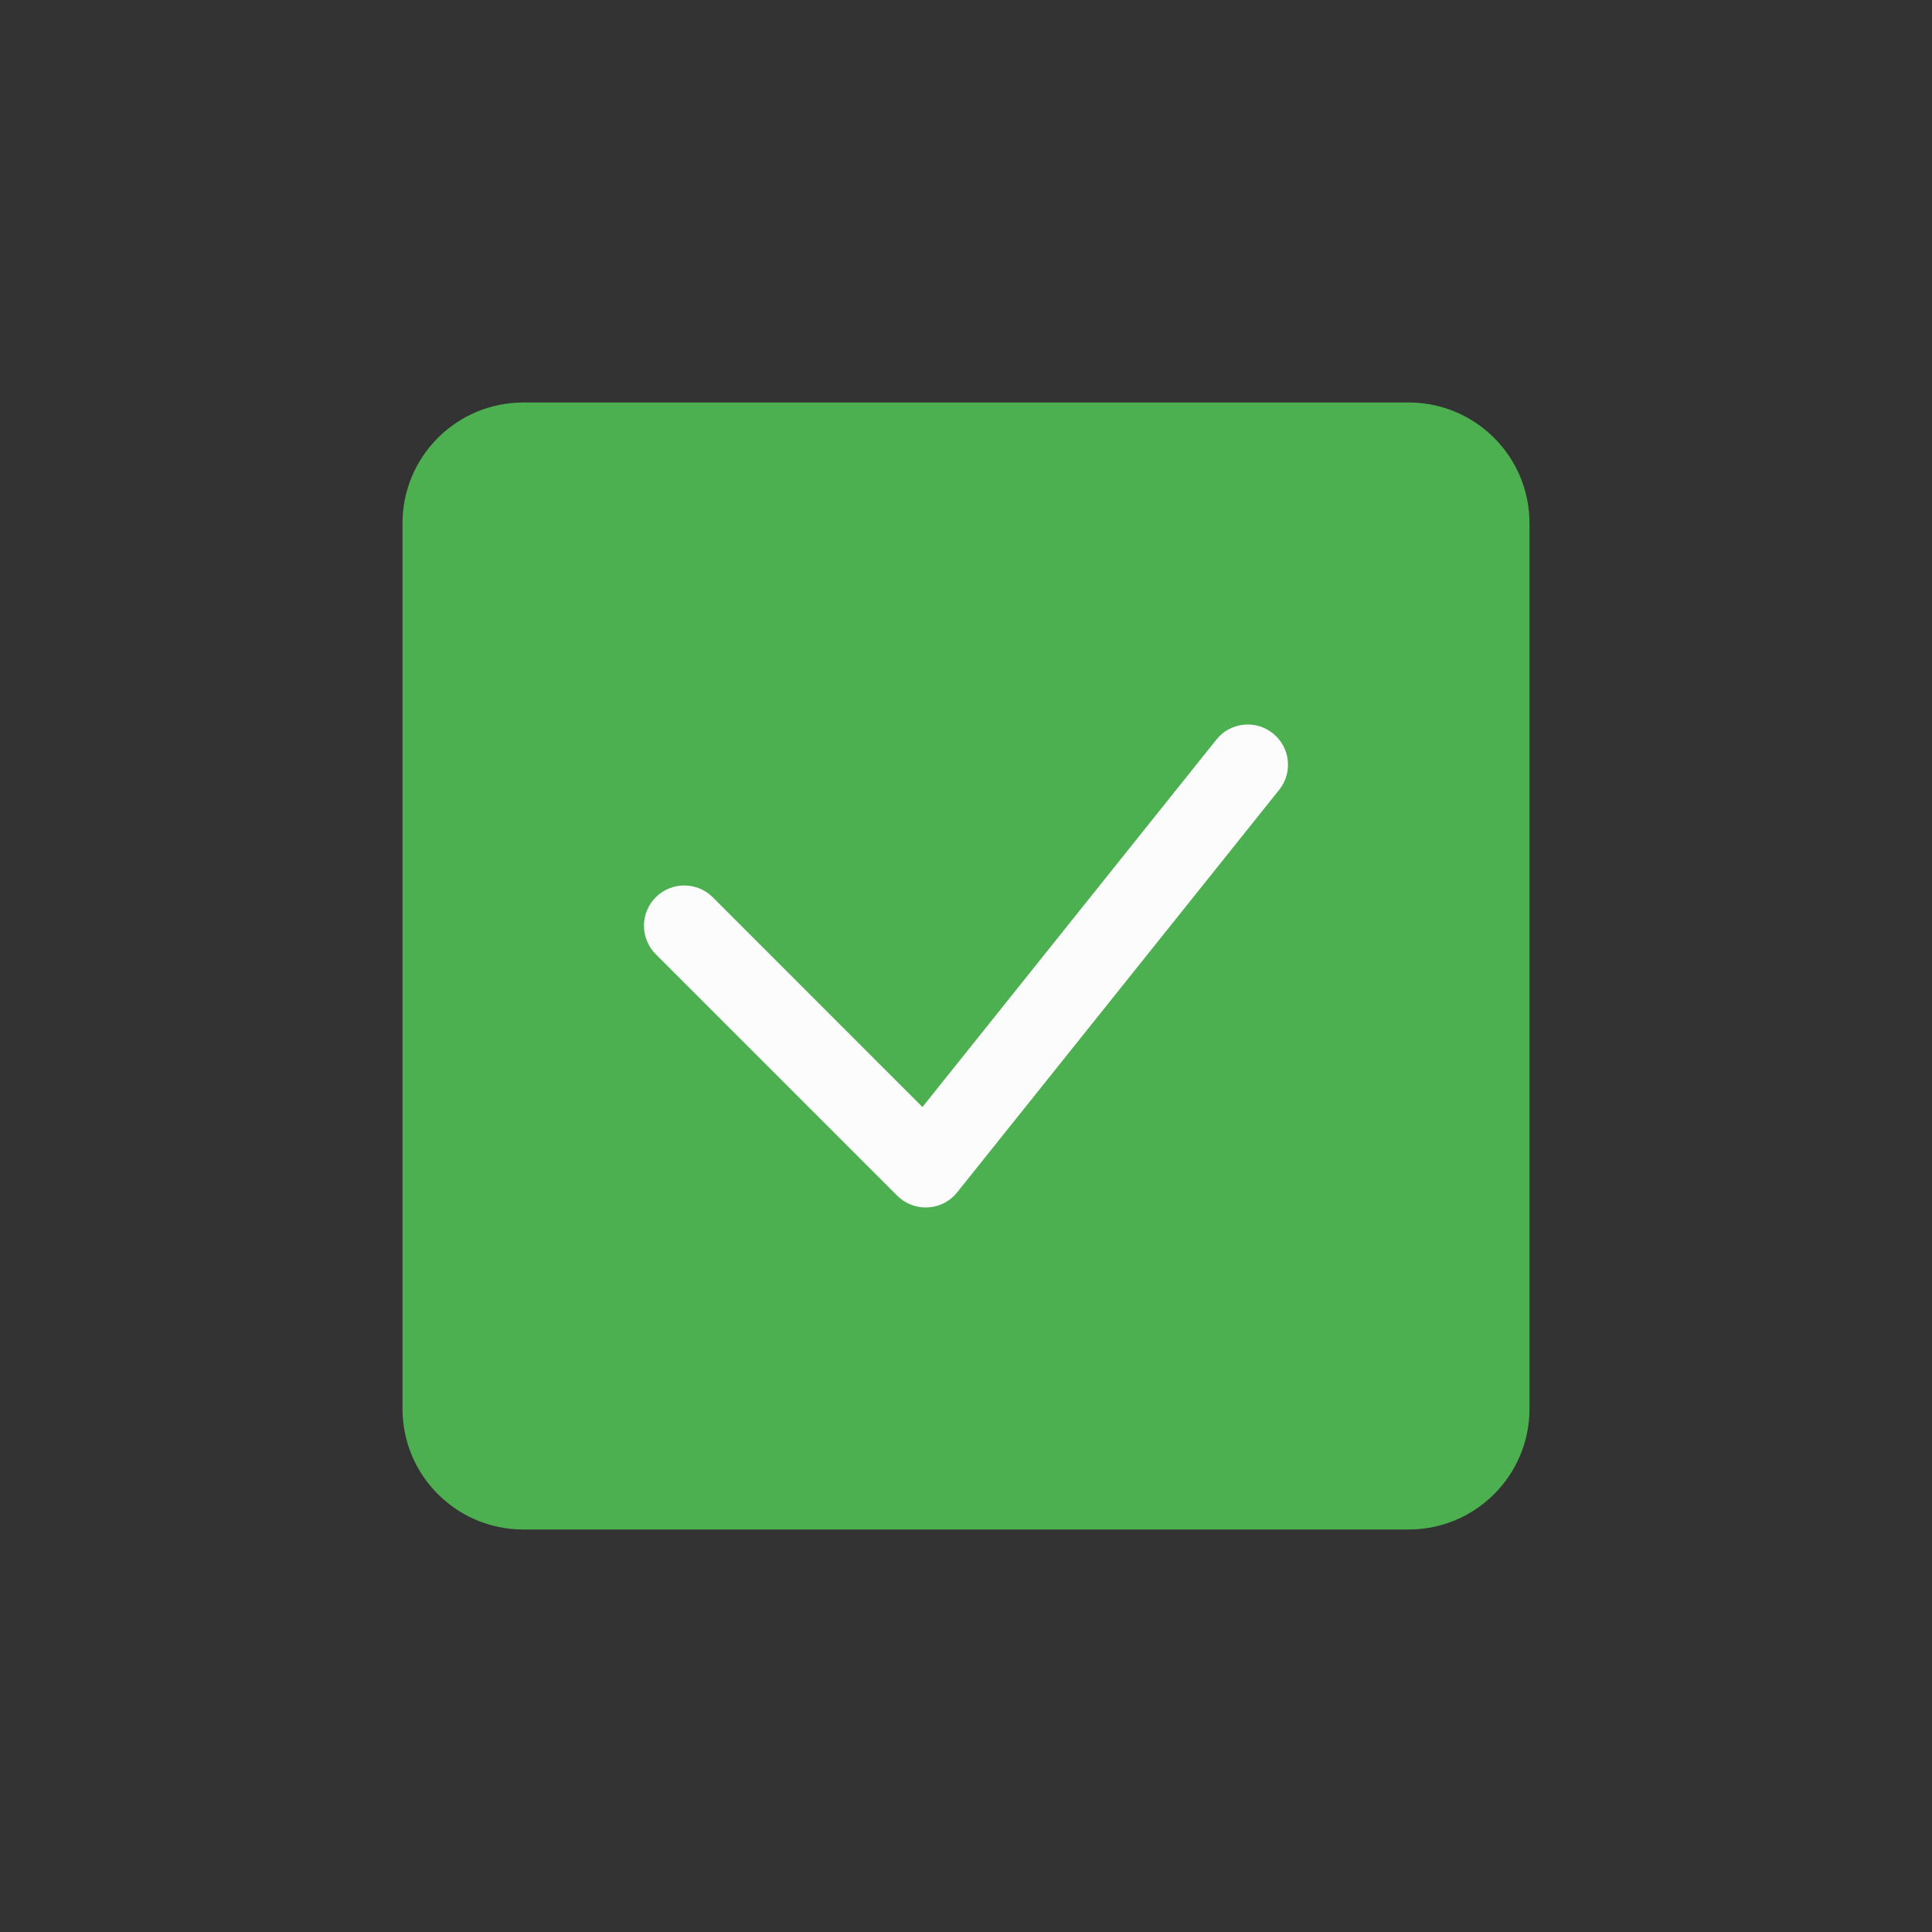 <svg width="24" height="24" viewBox="0 0 24 24" fill="none" xmlns="http://www.w3.org/2000/svg">
<rect x="0" y="0" width="24" height="24" fill="#333333" stroke="none"/>
<path d="M5 6.5C5 5.672 5.672 5 6.5 5H17.5C18.328 5 19 5.672 19 6.5V17.5C19 18.328 18.328 19 17.5 19H6.5C5.672 19 5 18.328 5 17.5V6.5Z" fill="#4CAF50"/>
<path fill-rule="evenodd" clip-rule="evenodd" d="M15.812 9.11C16.028 9.282 16.063 9.597 15.89 9.812L11.89 14.812C11.802 14.923 11.67 14.991 11.528 14.999C11.386 15.007 11.247 14.954 11.146 14.854L8.146 11.854C7.951 11.658 7.951 11.342 8.146 11.146C8.342 10.951 8.658 10.951 8.854 11.146L11.459 13.752L15.11 9.188C15.282 8.972 15.597 8.937 15.812 9.11Z" fill="#FCFCFC"/>
</svg>
